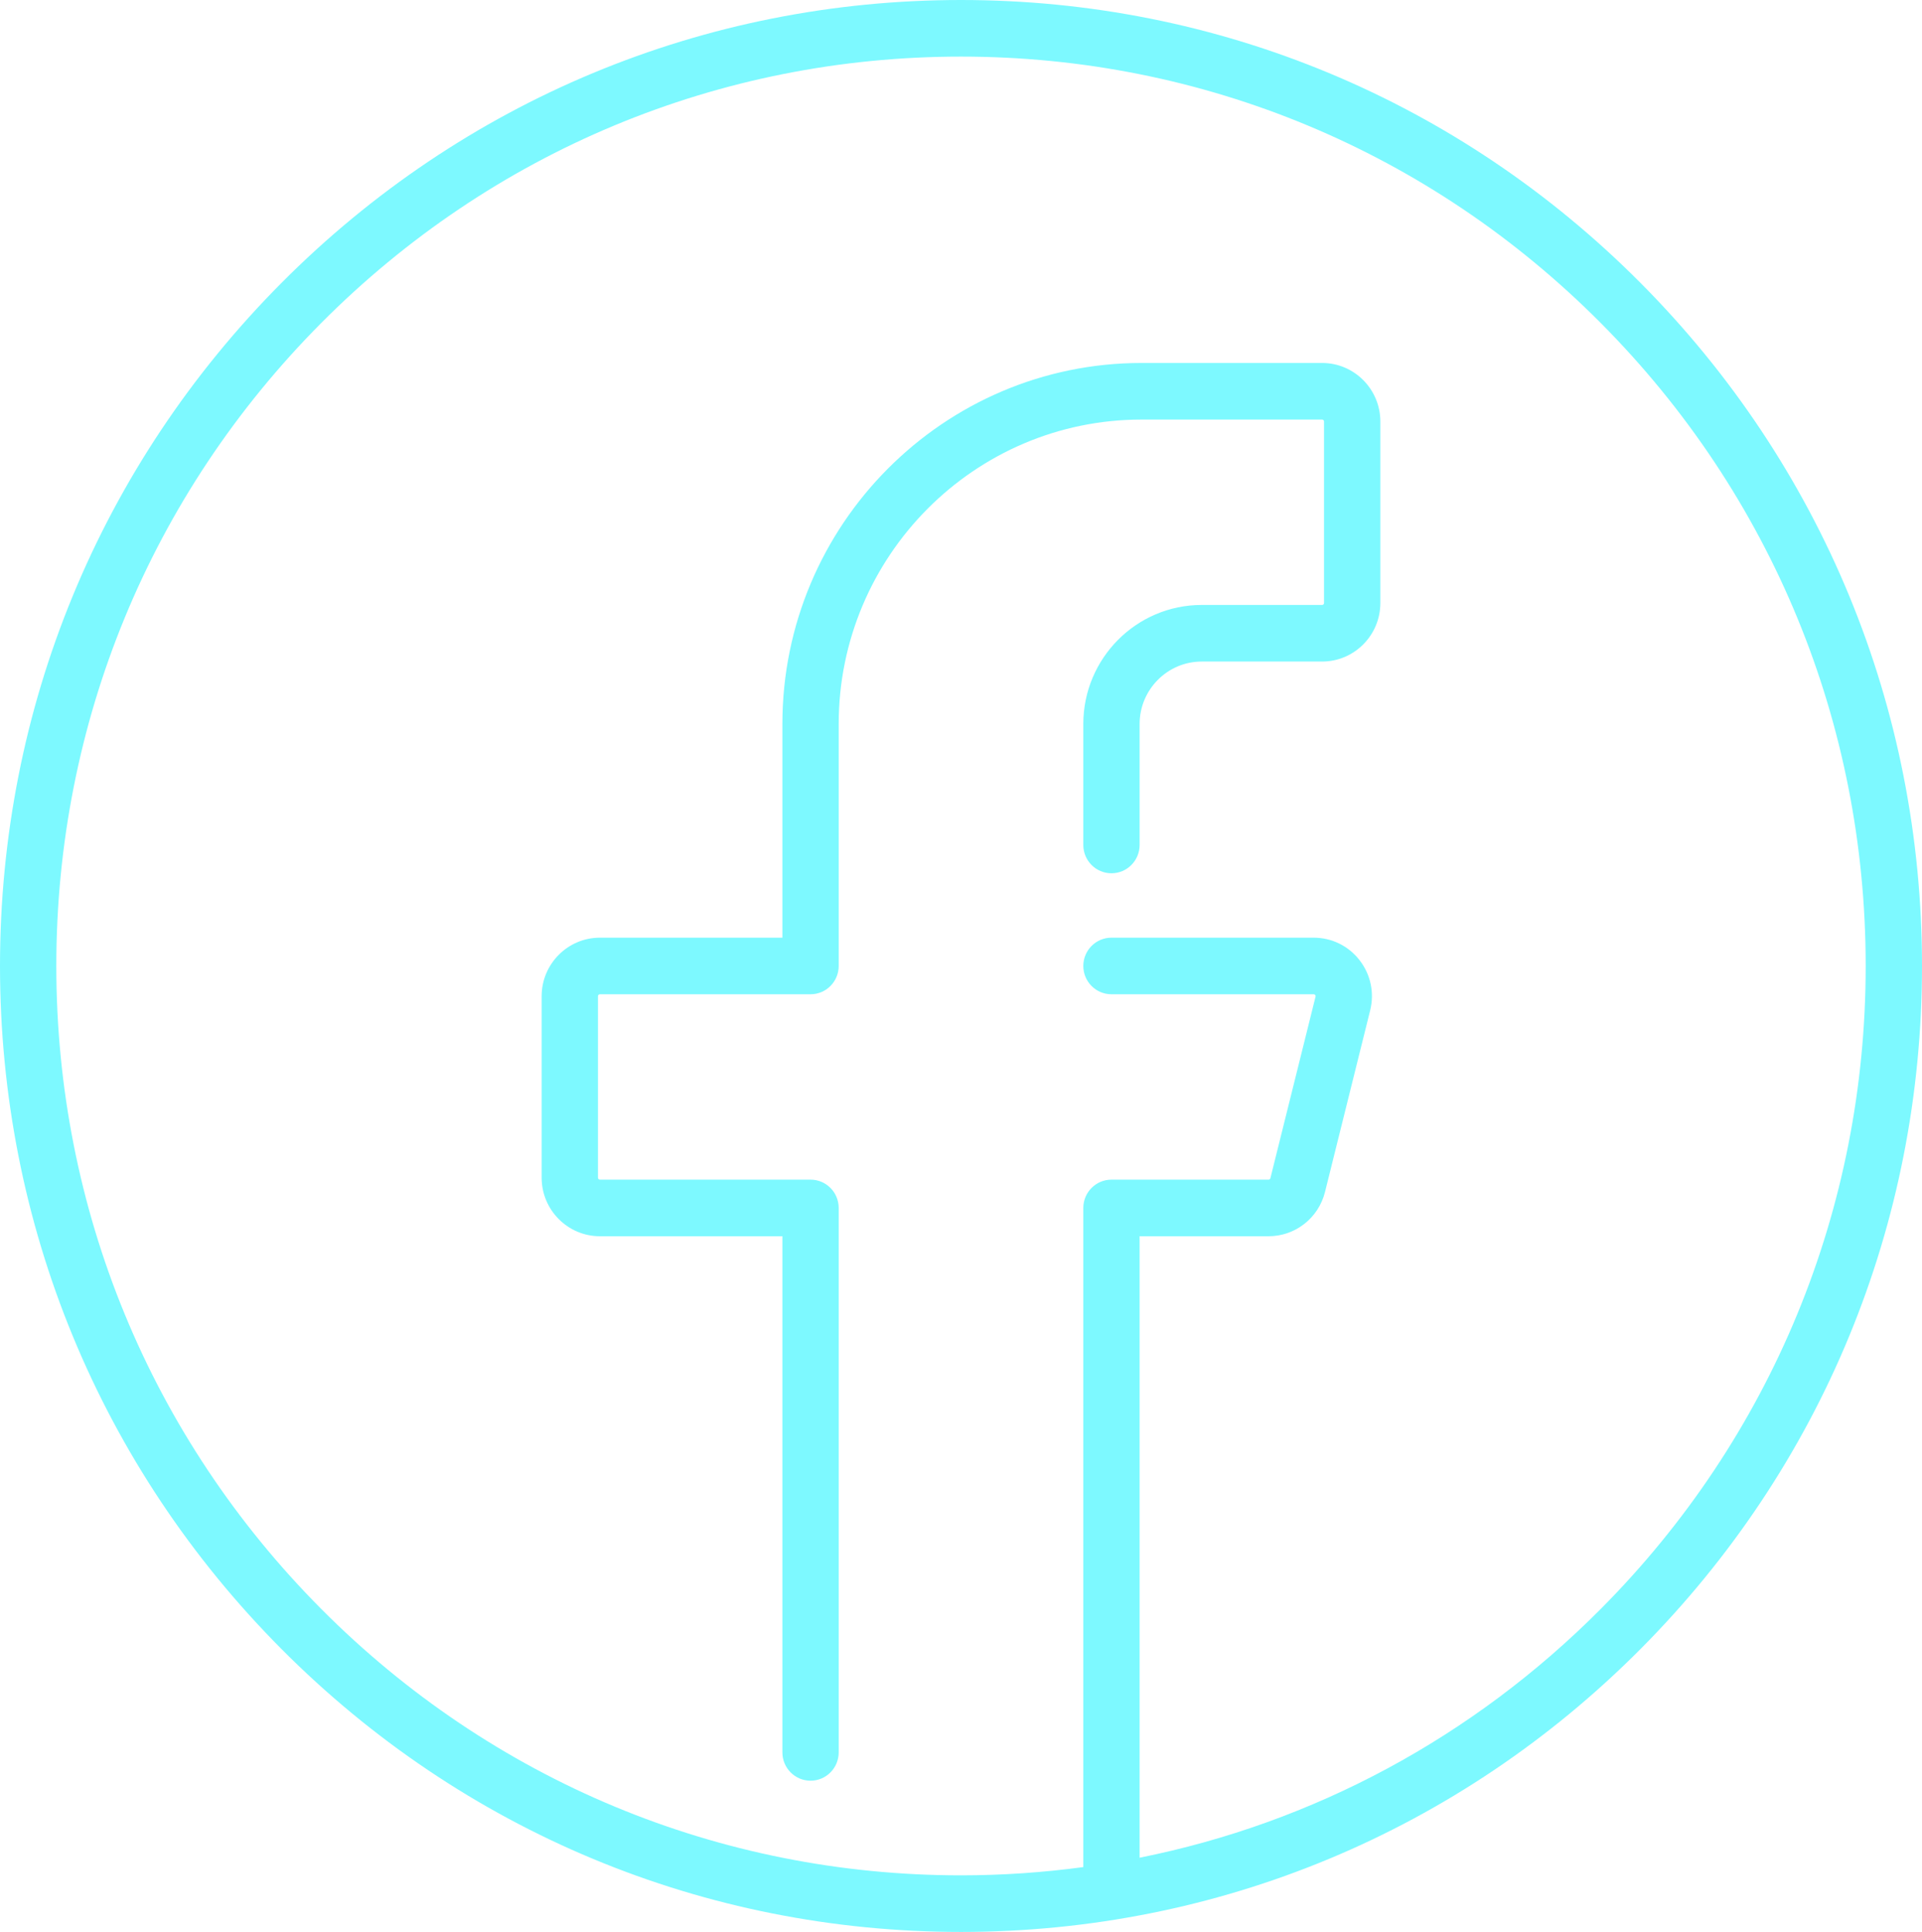 <svg width="387" height="389" viewBox="0 0 387 389" fill="none" xmlns="http://www.w3.org/2000/svg">
<path d="M330.326 56.967C293.778 20.232 245.186 0 193.5 0C141.814 0 93.222 20.232 56.674 56.967C20.128 93.704 0 142.547 0 194.5C0 246.453 20.128 295.296 56.674 332.033C93.222 368.768 141.814 389 193.5 389C245.186 389 293.778 368.768 330.326 332.033C366.872 295.296 387 246.453 387 194.5C387 142.547 366.872 93.704 330.326 56.967V56.967ZM322.308 323.974C296.54 349.875 264.412 367.059 229.465 374.055V248.921H255.419C260.811 248.921 265.49 245.249 266.797 239.992L275.886 203.449C276.768 199.903 275.99 196.216 273.752 193.335C271.514 190.454 268.145 188.802 264.508 188.802H223.796C220.666 188.802 218.127 191.353 218.127 194.5C218.127 197.647 220.666 200.198 223.796 200.198H264.508C264.565 200.198 264.698 200.198 264.816 200.349C264.933 200.5 264.901 200.631 264.887 200.686L255.799 237.228C255.755 237.403 255.599 237.526 255.42 237.526H223.796C220.666 237.526 218.127 240.077 218.127 243.224V375.943C210.029 377.034 201.808 377.604 193.5 377.604C144.842 377.604 99.098 358.558 64.692 323.974C30.286 289.39 11.338 243.409 11.338 194.5C11.338 145.591 30.286 99.61 64.692 65.026C99.098 30.442 144.842 11.396 193.5 11.396C242.158 11.396 287.902 30.442 322.308 65.026C356.714 99.61 375.662 145.591 375.662 194.5C375.662 243.409 356.714 289.39 322.308 323.974V323.974Z" fill="#7DF9FF"/>
<path d="M266.209 73.084H229.854C189.978 73.084 157.536 105.694 157.536 145.777V188.802H120.791C114.324 188.802 109.063 194.09 109.063 200.59V237.133C109.063 243.633 114.324 248.921 120.791 248.921H157.536V352.851C157.536 355.998 160.074 358.549 163.205 358.549C166.336 358.549 168.874 355.998 168.874 352.851V243.223C168.874 240.076 166.336 237.525 163.205 237.525H120.791C120.576 237.525 120.401 237.349 120.401 237.133V200.59C120.401 200.374 120.576 200.198 120.791 200.198H163.205C166.336 200.198 168.874 197.647 168.874 194.5V145.777C168.874 111.978 196.23 84.481 229.854 84.481H266.209C266.424 84.481 266.599 84.656 266.599 84.873V121.415C266.599 121.632 266.424 121.807 266.209 121.807H241.973C228.824 121.807 218.127 132.56 218.127 145.776V170.138C218.127 173.284 220.665 175.836 223.796 175.836C226.927 175.836 229.465 173.284 229.465 170.138V145.776C229.465 138.844 235.076 133.204 241.973 133.204H266.209C272.676 133.204 277.937 127.916 277.937 121.415V84.873C277.937 78.373 272.676 73.084 266.209 73.084V73.084Z" fill="#7DF9FF"/>
</svg>
